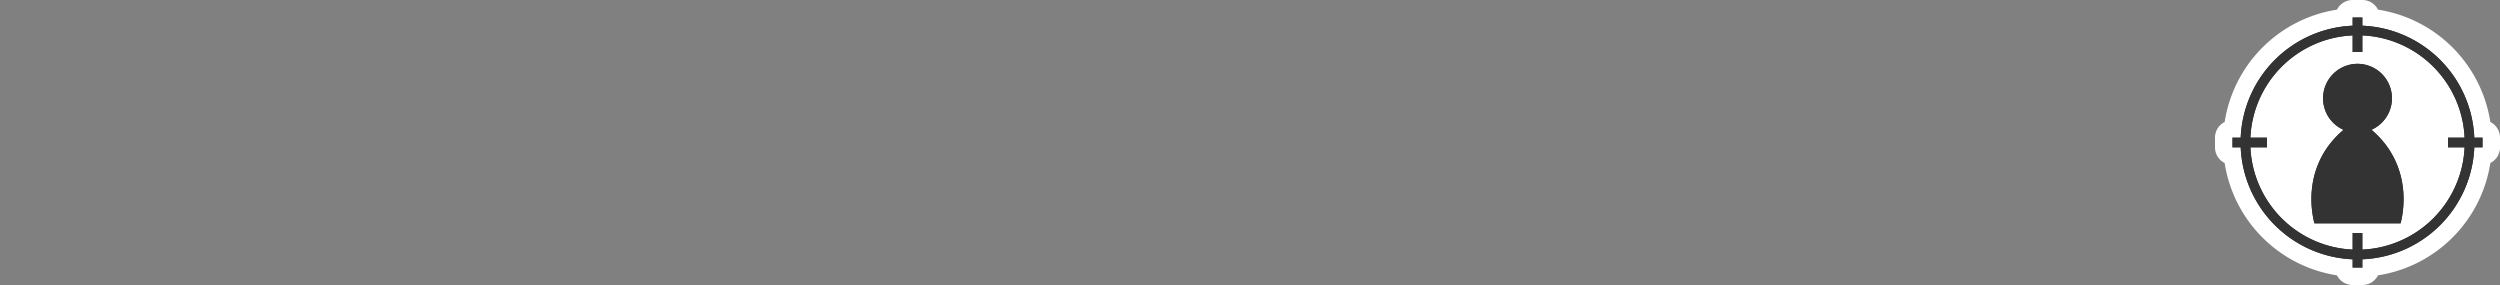 <svg xmlns="http://www.w3.org/2000/svg" viewBox="0 0 1000 114"><rect x="0" y="0" width="1000" height="114" fill="#808080" stroke="none"/><g id="Layer_2" data-name="Layer 2"><rect x="905.19" y="19.53" width="74.21" height="70.81" fill="#fff"/></g><g id="Layer_1" data-name="Layer 1"><path d="M941.06,110.5a3.5,3.5,0,0,1-3.5-3.5v0A50.59,50.59,0,0,1,893,62.44h0a3.5,3.5,0,0,1-3.5-3.5V55.06a3.5,3.5,0,0,1,3.5-3.5h0A50.59,50.59,0,0,1,937.56,7V7a3.5,3.5,0,0,1,3.5-3.5h3.88a3.5,3.5,0,0,1,3.5,3.5V7A50.59,50.59,0,0,1,993,51.56h0a3.5,3.5,0,0,1,3.5,3.5v3.88a3.5,3.5,0,0,1-3.5,3.5h0A50.59,50.59,0,0,1,948.44,107v0a3.5,3.5,0,0,1-3.5,3.5ZM926.5,92.83A39.31,39.31,0,0,0,937.56,96V93.21c0-.13,0-.26,0-.38Zm21.92,0c0,.12,0,.25,0,.38V96a39.41,39.41,0,0,0,11.06-3.19ZM904,62.44a39.09,39.09,0,0,0,18.58,28.31,3.49,3.49,0,0,1-.2-.57c-3.5-14,0-27.79,9.4-37.71a17.3,17.3,0,0,1,6.38-29.74,3.57,3.57,0,0,1-.58-1.94V18A39.08,39.08,0,0,0,904,51.56h2.81a3.5,3.5,0,0,1,3.5,3.5v3.88a3.5,3.5,0,0,1-3.5,3.5Zm50.26-10c9.39,9.93,12.9,23.72,9.4,37.73a3.49,3.49,0,0,1-.2.57A39.14,39.14,0,0,0,982,62.44h-2.81a3.5,3.5,0,0,1-3.5-3.5V55.06a3.5,3.5,0,0,1,3.5-3.5H982A39.1,39.1,0,0,0,948.44,18v2.81a3.57,3.57,0,0,1-.58,1.94,17.28,17.28,0,0,1,6.38,29.72Z" fill="#333"/><path d="M944.94,7v3.28a46.78,46.78,0,0,1,44.78,44.78H993v3.88h-3.28a46.78,46.78,0,0,1-44.78,44.78V107h-3.88v-3.28a46.78,46.78,0,0,1-44.78-44.78H893V55.06h3.28a46.78,46.78,0,0,1,44.78-44.78V7h3.88m-3.88,13.79V14.16a42.86,42.86,0,0,0-40.9,40.9h6.63v3.88h-6.63a42.87,42.87,0,0,0,40.9,40.9V93.21h3.88v6.63a42.88,42.88,0,0,0,40.9-40.9h-6.63V55.06h6.63a42.87,42.87,0,0,0-40.9-40.9v6.63h-3.88M943,25.53a13.78,13.78,0,0,1,5.58,26.38c12.37,10.43,14.7,25.26,11.66,37.42H925.76c-3-12.16-.73-27,11.66-37.39A13.8,13.8,0,0,1,943,25.53M944.94,0h-3.88a7,7,0,0,0-6.26,3.86A53.83,53.83,0,0,0,889.86,48.8,7,7,0,0,0,886,55.06v3.88a7,7,0,0,0,3.86,6.26,53.83,53.83,0,0,0,44.94,44.94,7,7,0,0,0,6.26,3.86h3.88a7,7,0,0,0,6.26-3.86A53.83,53.83,0,0,0,996.14,65.2a7,7,0,0,0,3.86-6.26V55.06a7,7,0,0,0-3.86-6.26A53.83,53.83,0,0,0,951.2,3.86,7,7,0,0,0,944.94,0ZM908.18,48.2a35.58,35.58,0,0,1,21-24.35A20.76,20.76,0,0,0,927,52.59a42.64,42.64,0,0,0-9.38,29.89,35.54,35.54,0,0,1-9.44-16.68,7,7,0,0,0,5.61-6.86V55.06a7,7,0,0,0-5.61-6.86ZM959,52.57a20.74,20.74,0,0,0-2.13-28.72,35.6,35.6,0,0,1,21,24.35,7,7,0,0,0-5.61,6.86v3.88a7,7,0,0,0,5.61,6.86,35.67,35.67,0,0,1-9.44,16.68A42.69,42.69,0,0,0,959,52.57Z" fill="#fff"/><path d="M941.06,7v3.28a46.78,46.78,0,0,0-44.78,44.78H893v3.88h3.28a46.78,46.78,0,0,0,44.78,44.78V107h3.88v-3.28a46.78,46.78,0,0,0,44.78-44.78H993V55.06h-3.28a46.78,46.78,0,0,0-44.78-44.78V7Zm0,7.16v6.63h3.88V14.16a42.87,42.87,0,0,1,40.9,40.9h-6.63v3.88h6.63a42.88,42.88,0,0,1-40.9,40.9V93.21h-3.88v6.63a42.87,42.87,0,0,1-40.9-40.9h6.63V55.06h-6.63A42.86,42.86,0,0,1,941.06,14.16ZM943,25.53a13.8,13.8,0,0,0-5.58,26.41C925,62.37,922.72,77.17,925.76,89.33h34.48c3-12.16.71-27-11.66-37.42A13.78,13.78,0,0,0,943,25.53Z" fill="#333"/></g></svg>